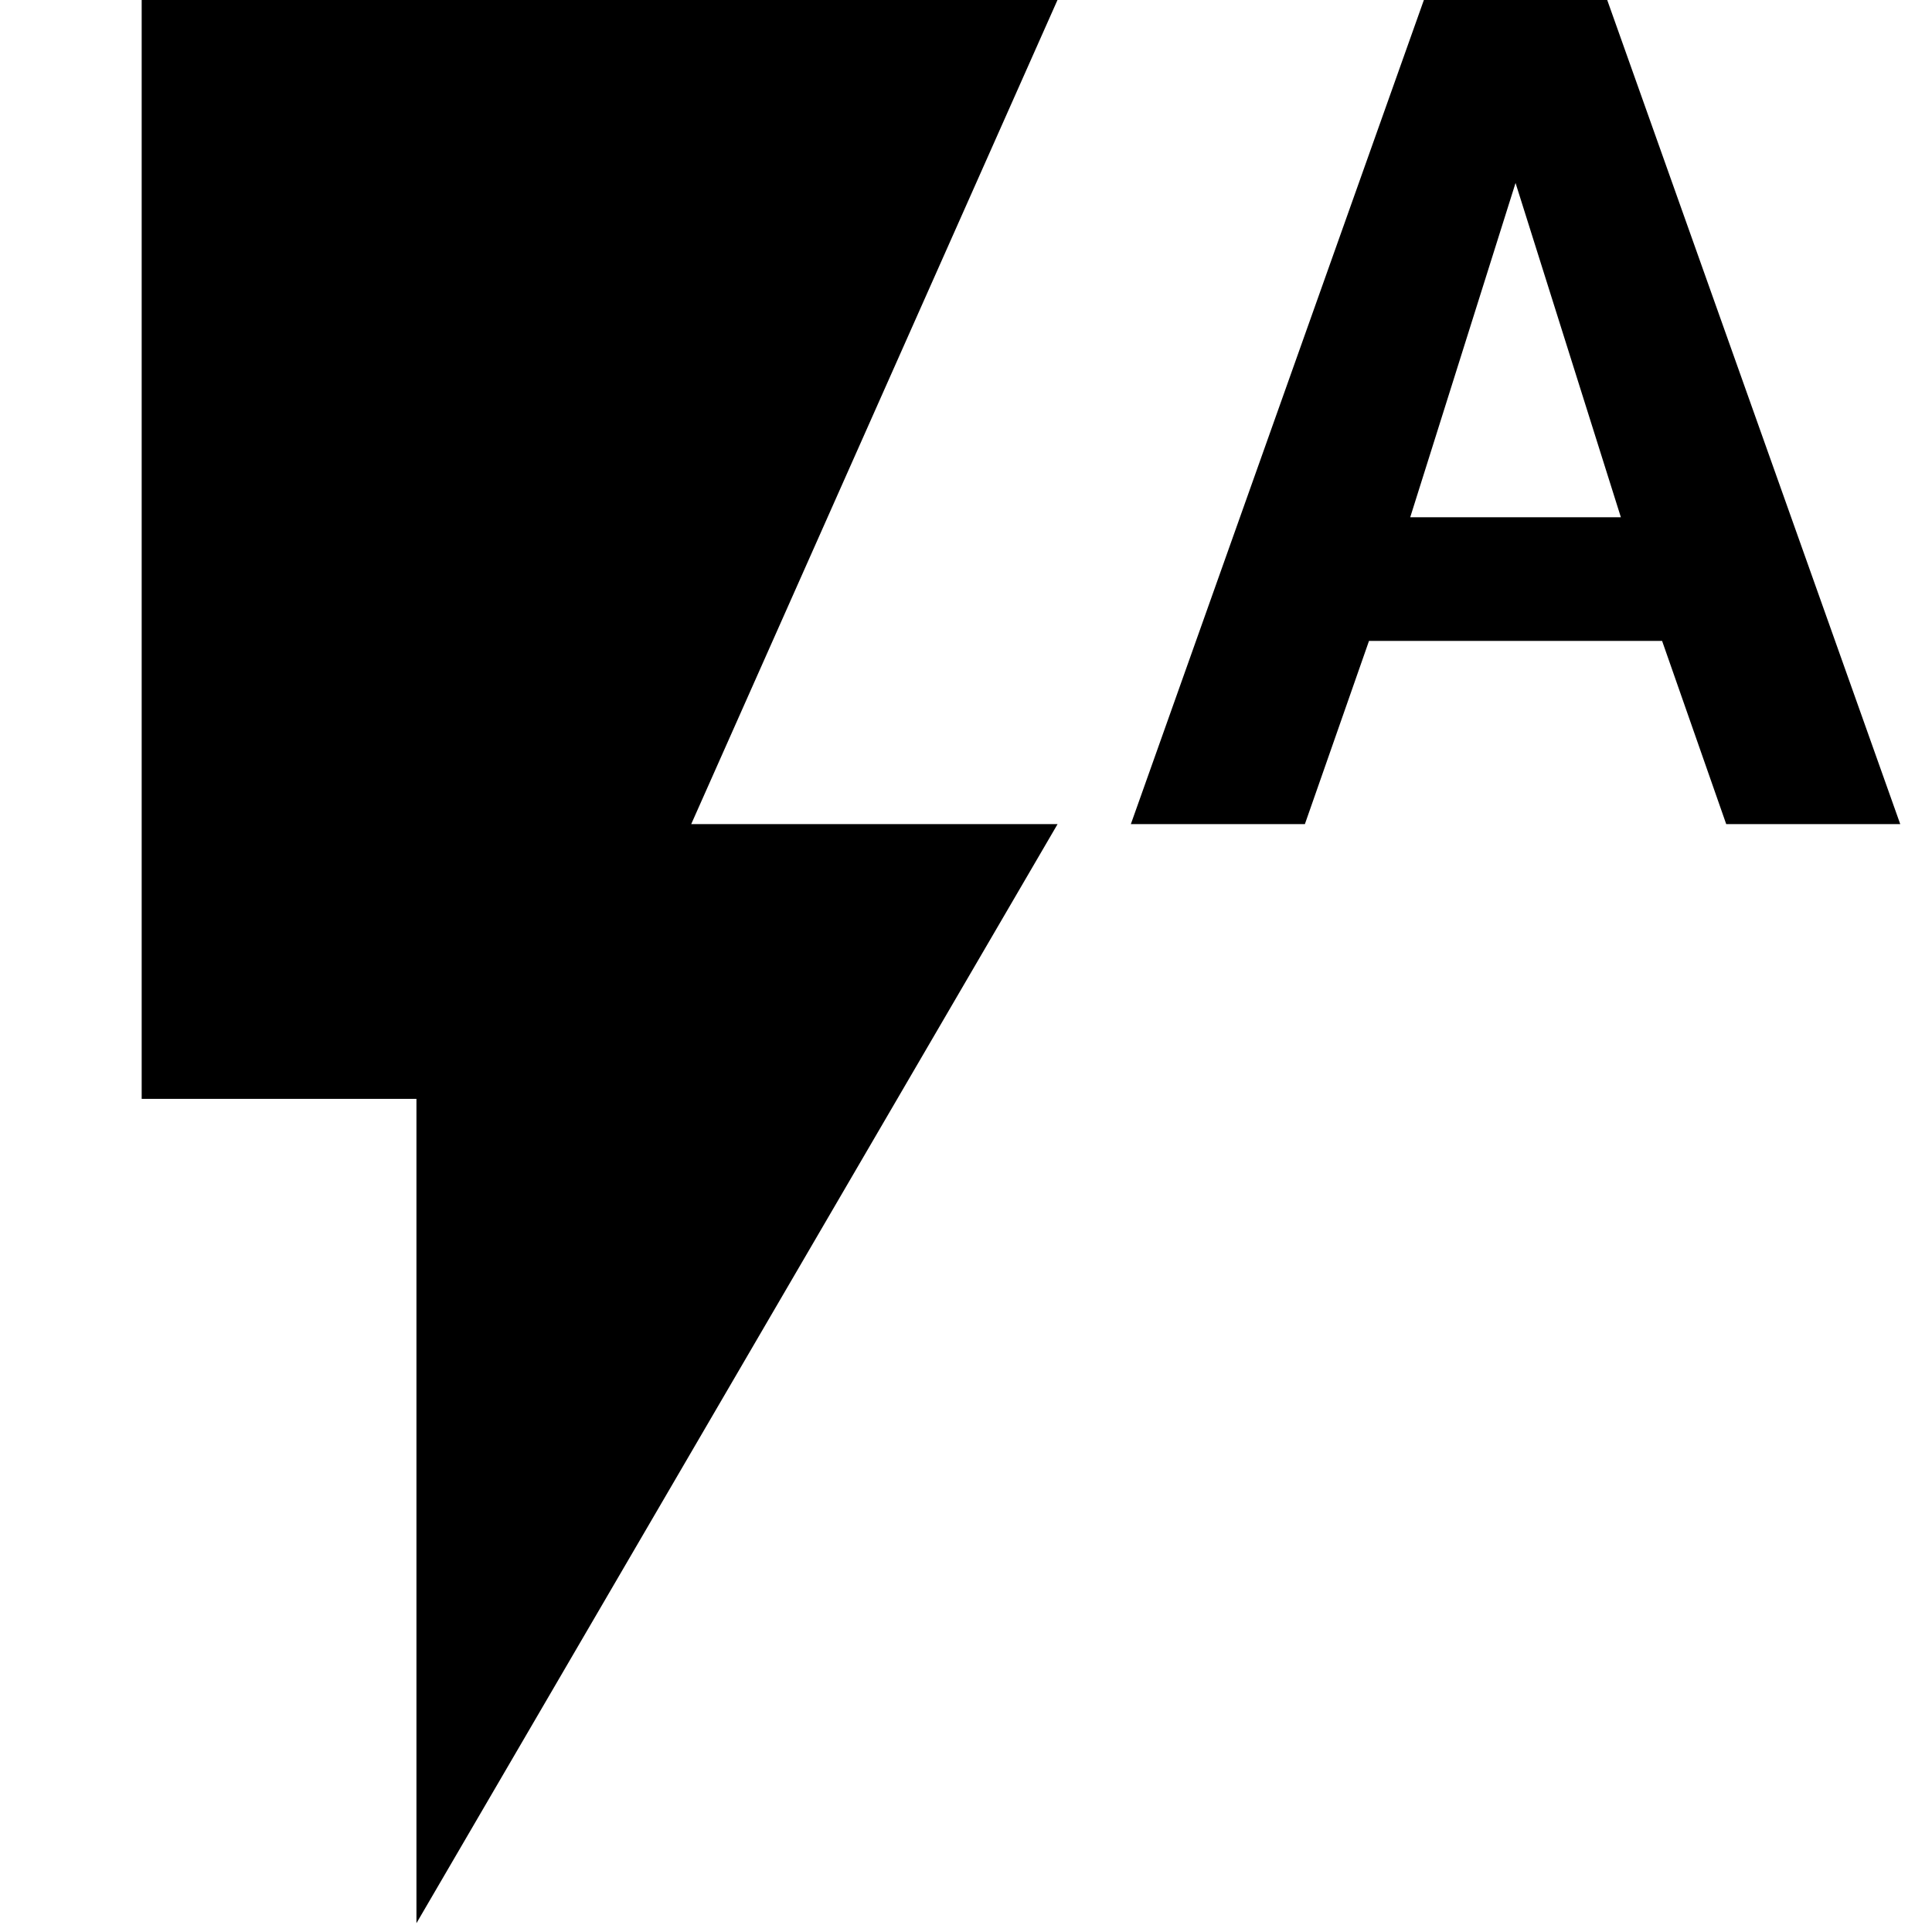<?xml version="1.0" standalone="no"?><!DOCTYPE svg PUBLIC "-//W3C//DTD SVG 1.1//EN" "http://www.w3.org/Graphics/SVG/1.1/DTD/svg11.dtd"><svg t="1645849620688" class="icon" viewBox="0 0 1024 1024" version="1.1" xmlns="http://www.w3.org/2000/svg" p-id="14685" xmlns:xlink="http://www.w3.org/1999/xlink" width="200" height="200"><defs><style type="text/css"></style></defs><path d="M747.444 274.162L803.271 96.972l55.827 177.19M851.816-0.119h-97.09l-155.345 436.907h92.236l33.982-97.09h155.345l33.982 97.09h92.236M75.093-0.119v582.542h145.636v436.907l339.816-582.542H366.364l194.181-436.907H75.093z" p-id="14686"></path></svg>